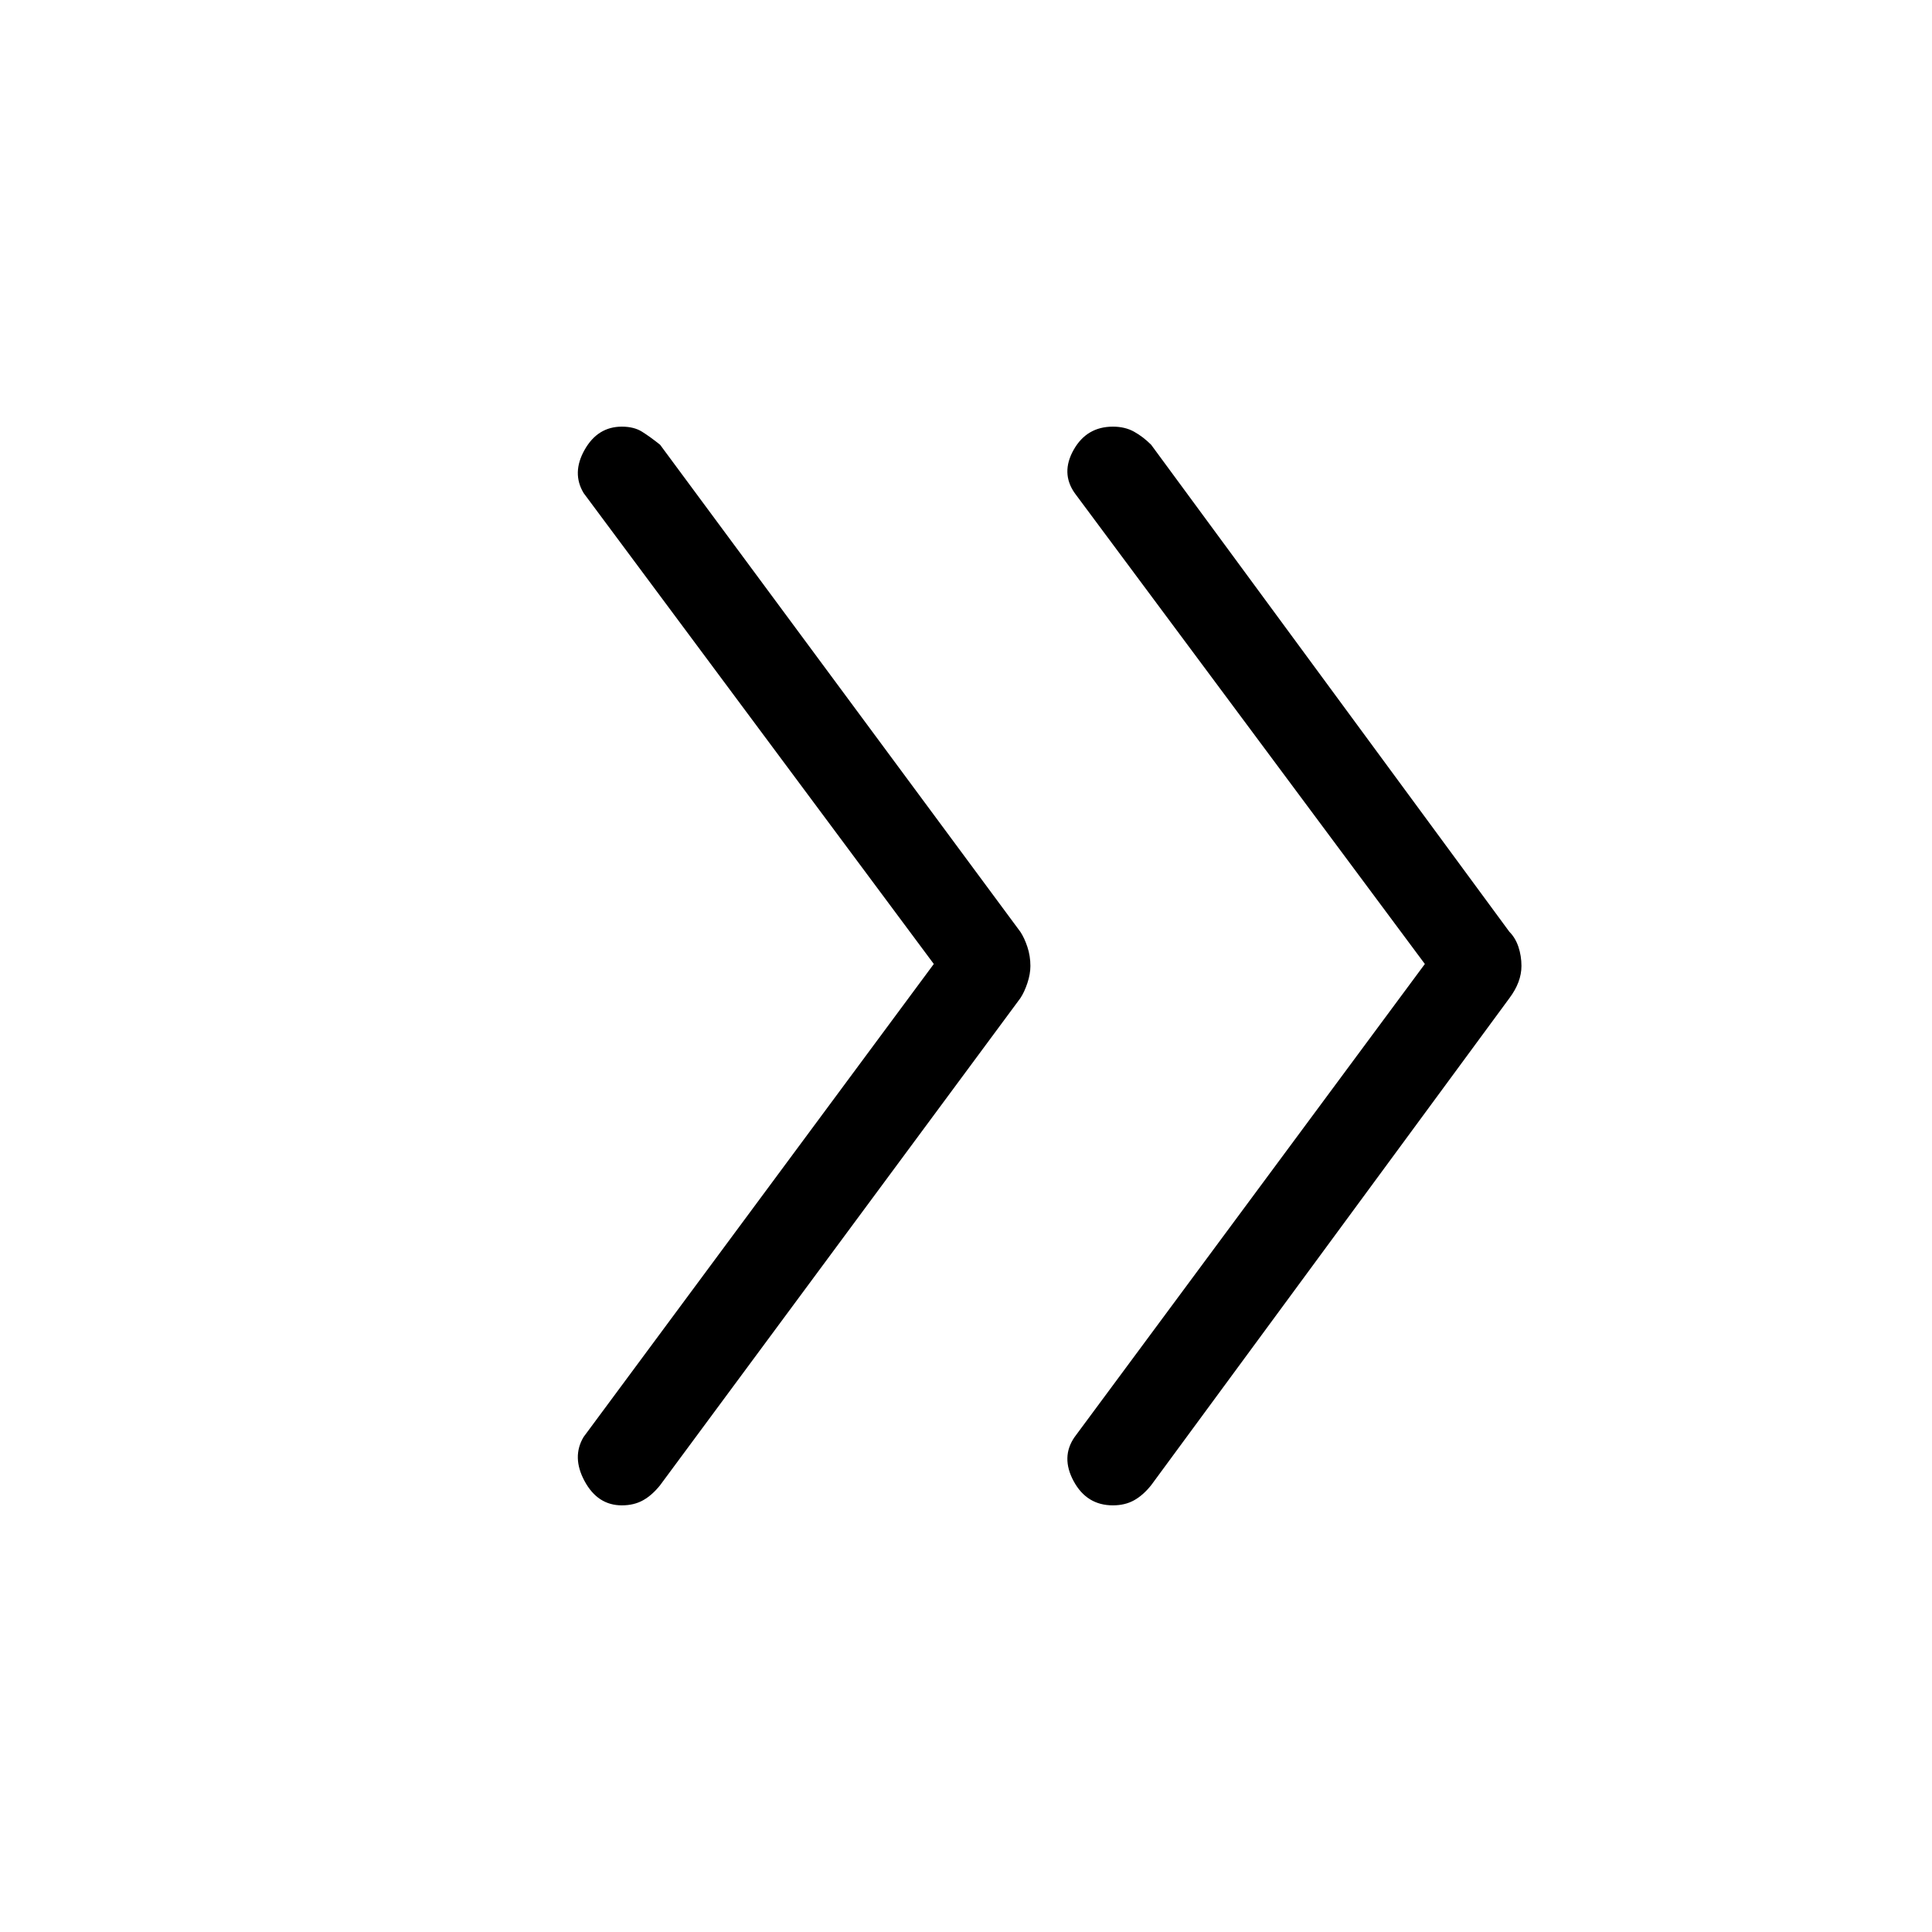 <svg xmlns="http://www.w3.org/2000/svg" height="48" width="48"><path d="M27.65 37.4q-.65 0-.975-.6-.325-.6.025-1.1l8.7-11.75-8.7-11.7q-.35-.5-.025-1.075.325-.575.975-.575.3 0 .525.125.225.125.425.325l8.9 12.1q.15.15.225.375.075.225.075.475 0 .2-.075.4t-.225.4l-8.9 12.1q-.2.25-.425.375-.225.125-.525.125Zm-12.2 0q-.6 0-.925-.6-.325-.6-.025-1.1l8.7-11.75-8.7-11.7q-.3-.5.025-1.075t.925-.575q.3 0 .5.125t.45.325l8.95 12.1q.1.15.175.375.075.225.075.475 0 .2-.075.425-.075.225-.175.375L16.4 36.9q-.2.25-.425.375-.225.125-.525.125Z"/></svg>